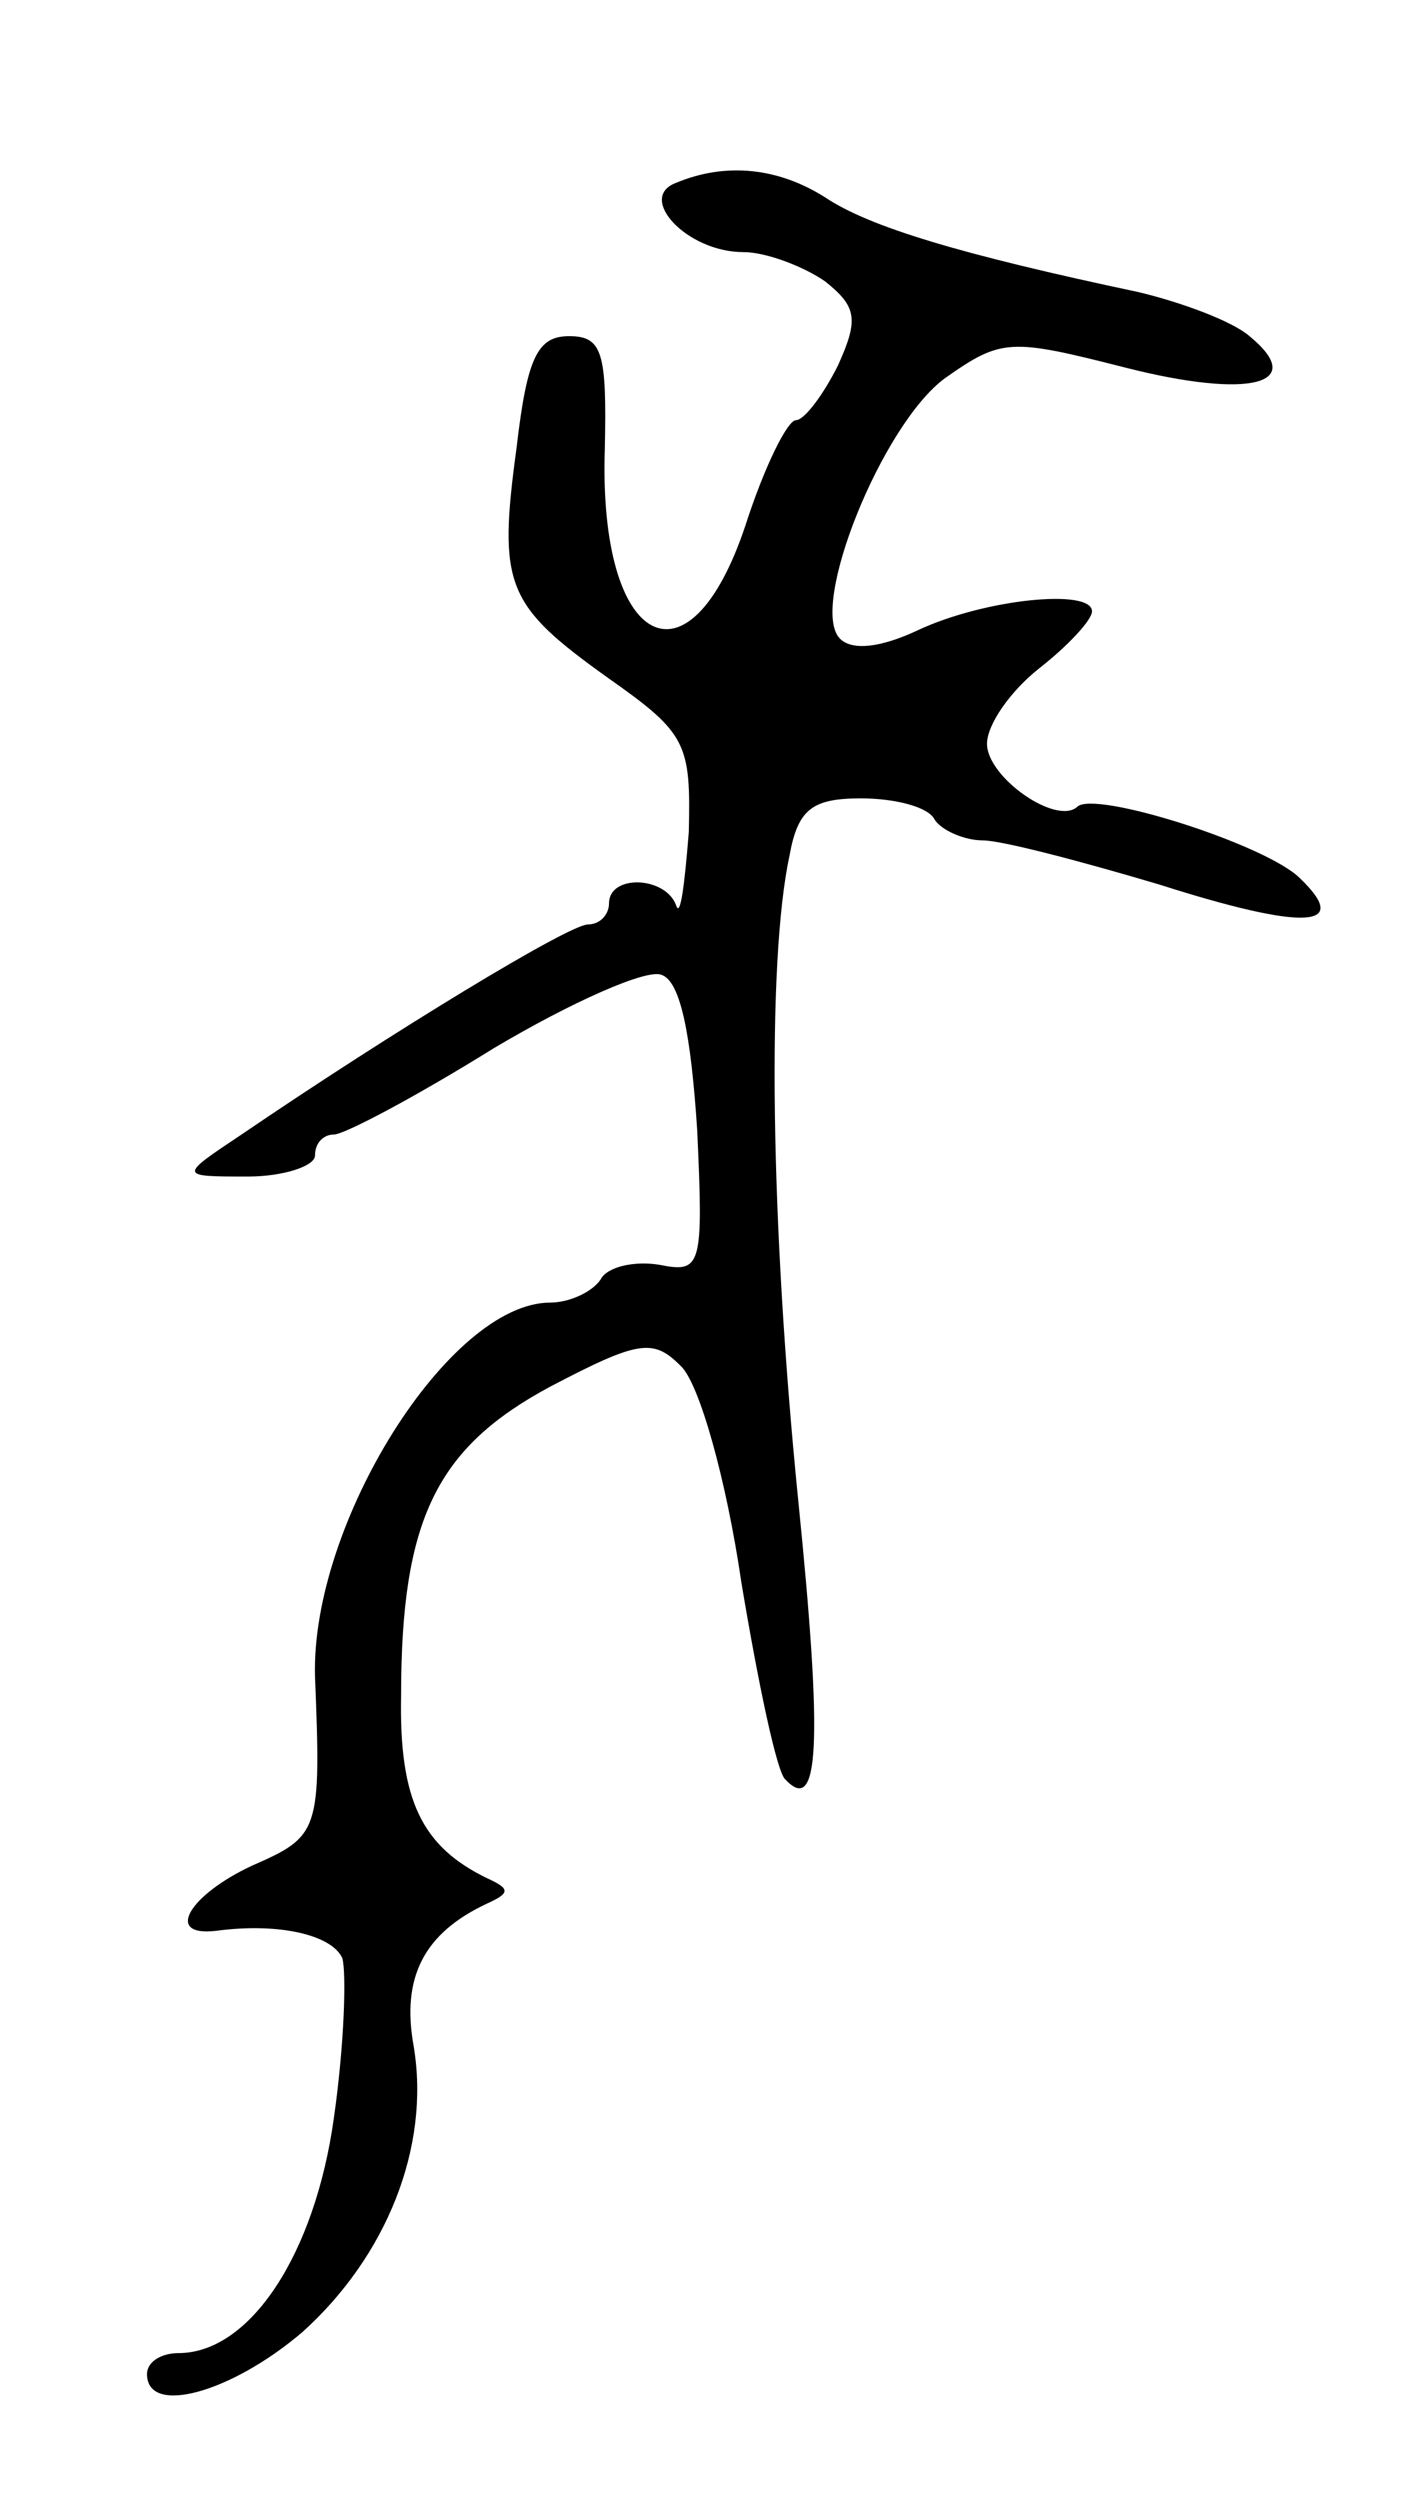 <svg version="1.0" xmlns="http://www.w3.org/2000/svg"
 width="67pt" height="119pt" viewBox="0 0 67 119"
 preserveAspectRatio="xMidYMid meet">
<g transform="translate(0,119) scale(0.1,-0.1)"
fill="#000000" stroke="none">
<path d="M322 1103 c-19 -7 5 -33 32 -33 11 0 29 -7 39 -14 15 -12 16 -18 6
-40 -7 -14 -16 -26 -20 -26 -4 0 -15 -22 -24 -50 -27 -81 -70 -58 -67 36 1 46
-1 54 -17 54 -15 0 -20 -10 -25 -53 -9 -66 -5 -75 44 -110 37 -26 39 -31 38
-73 -2 -25 -4 -41 -6 -35 -5 14 -32 15 -32 1 0 -5 -4 -10 -10 -10 -9 0 -93
-51 -165 -100 -30 -20 -30 -20 3 -20 17 0 32 5 32 10 0 6 4 10 9 10 5 0 39 18
76 41 37 22 73 38 80 35 9 -3 14 -28 17 -74 3 -65 2 -68 -18 -64 -12 2 -25 -1
-28 -7 -4 -6 -15 -11 -24 -11 -48 0 -114 -105 -112 -178 3 -74 2 -76 -30 -90
-30 -14 -42 -34 -17 -31 30 4 55 -2 60 -13 2 -7 1 -41 -4 -76 -9 -65 -40 -112
-74 -112 -8 0 -15 -4 -15 -10 0 -20 40 -9 74 20 40 36 61 88 53 136 -6 33 5
54 35 68 11 5 11 7 0 12 -31 15 -42 37 -41 87 0 84 17 118 71 147 42 22 49 23
62 10 9 -8 22 -55 29 -103 8 -48 17 -91 21 -94 16 -17 18 16 6 134 -13 130
-15 255 -4 306 4 22 11 27 34 27 16 0 32 -4 35 -10 3 -5 14 -10 23 -10 9 0 47
-10 84 -21 69 -22 92 -21 67 3 -16 16 -98 42 -106 34 -10 -9 -43 14 -43 30 0
9 11 25 25 36 14 11 25 23 25 27 0 11 -51 6 -83 -9 -17 -8 -31 -10 -37 -4 -15
15 20 102 50 124 27 19 31 19 86 5 59 -15 87 -8 59 15 -8 7 -32 16 -53 21 -85
18 -128 31 -149 45 -22 14 -47 17 -71 7z"/>
</g>
</svg>
